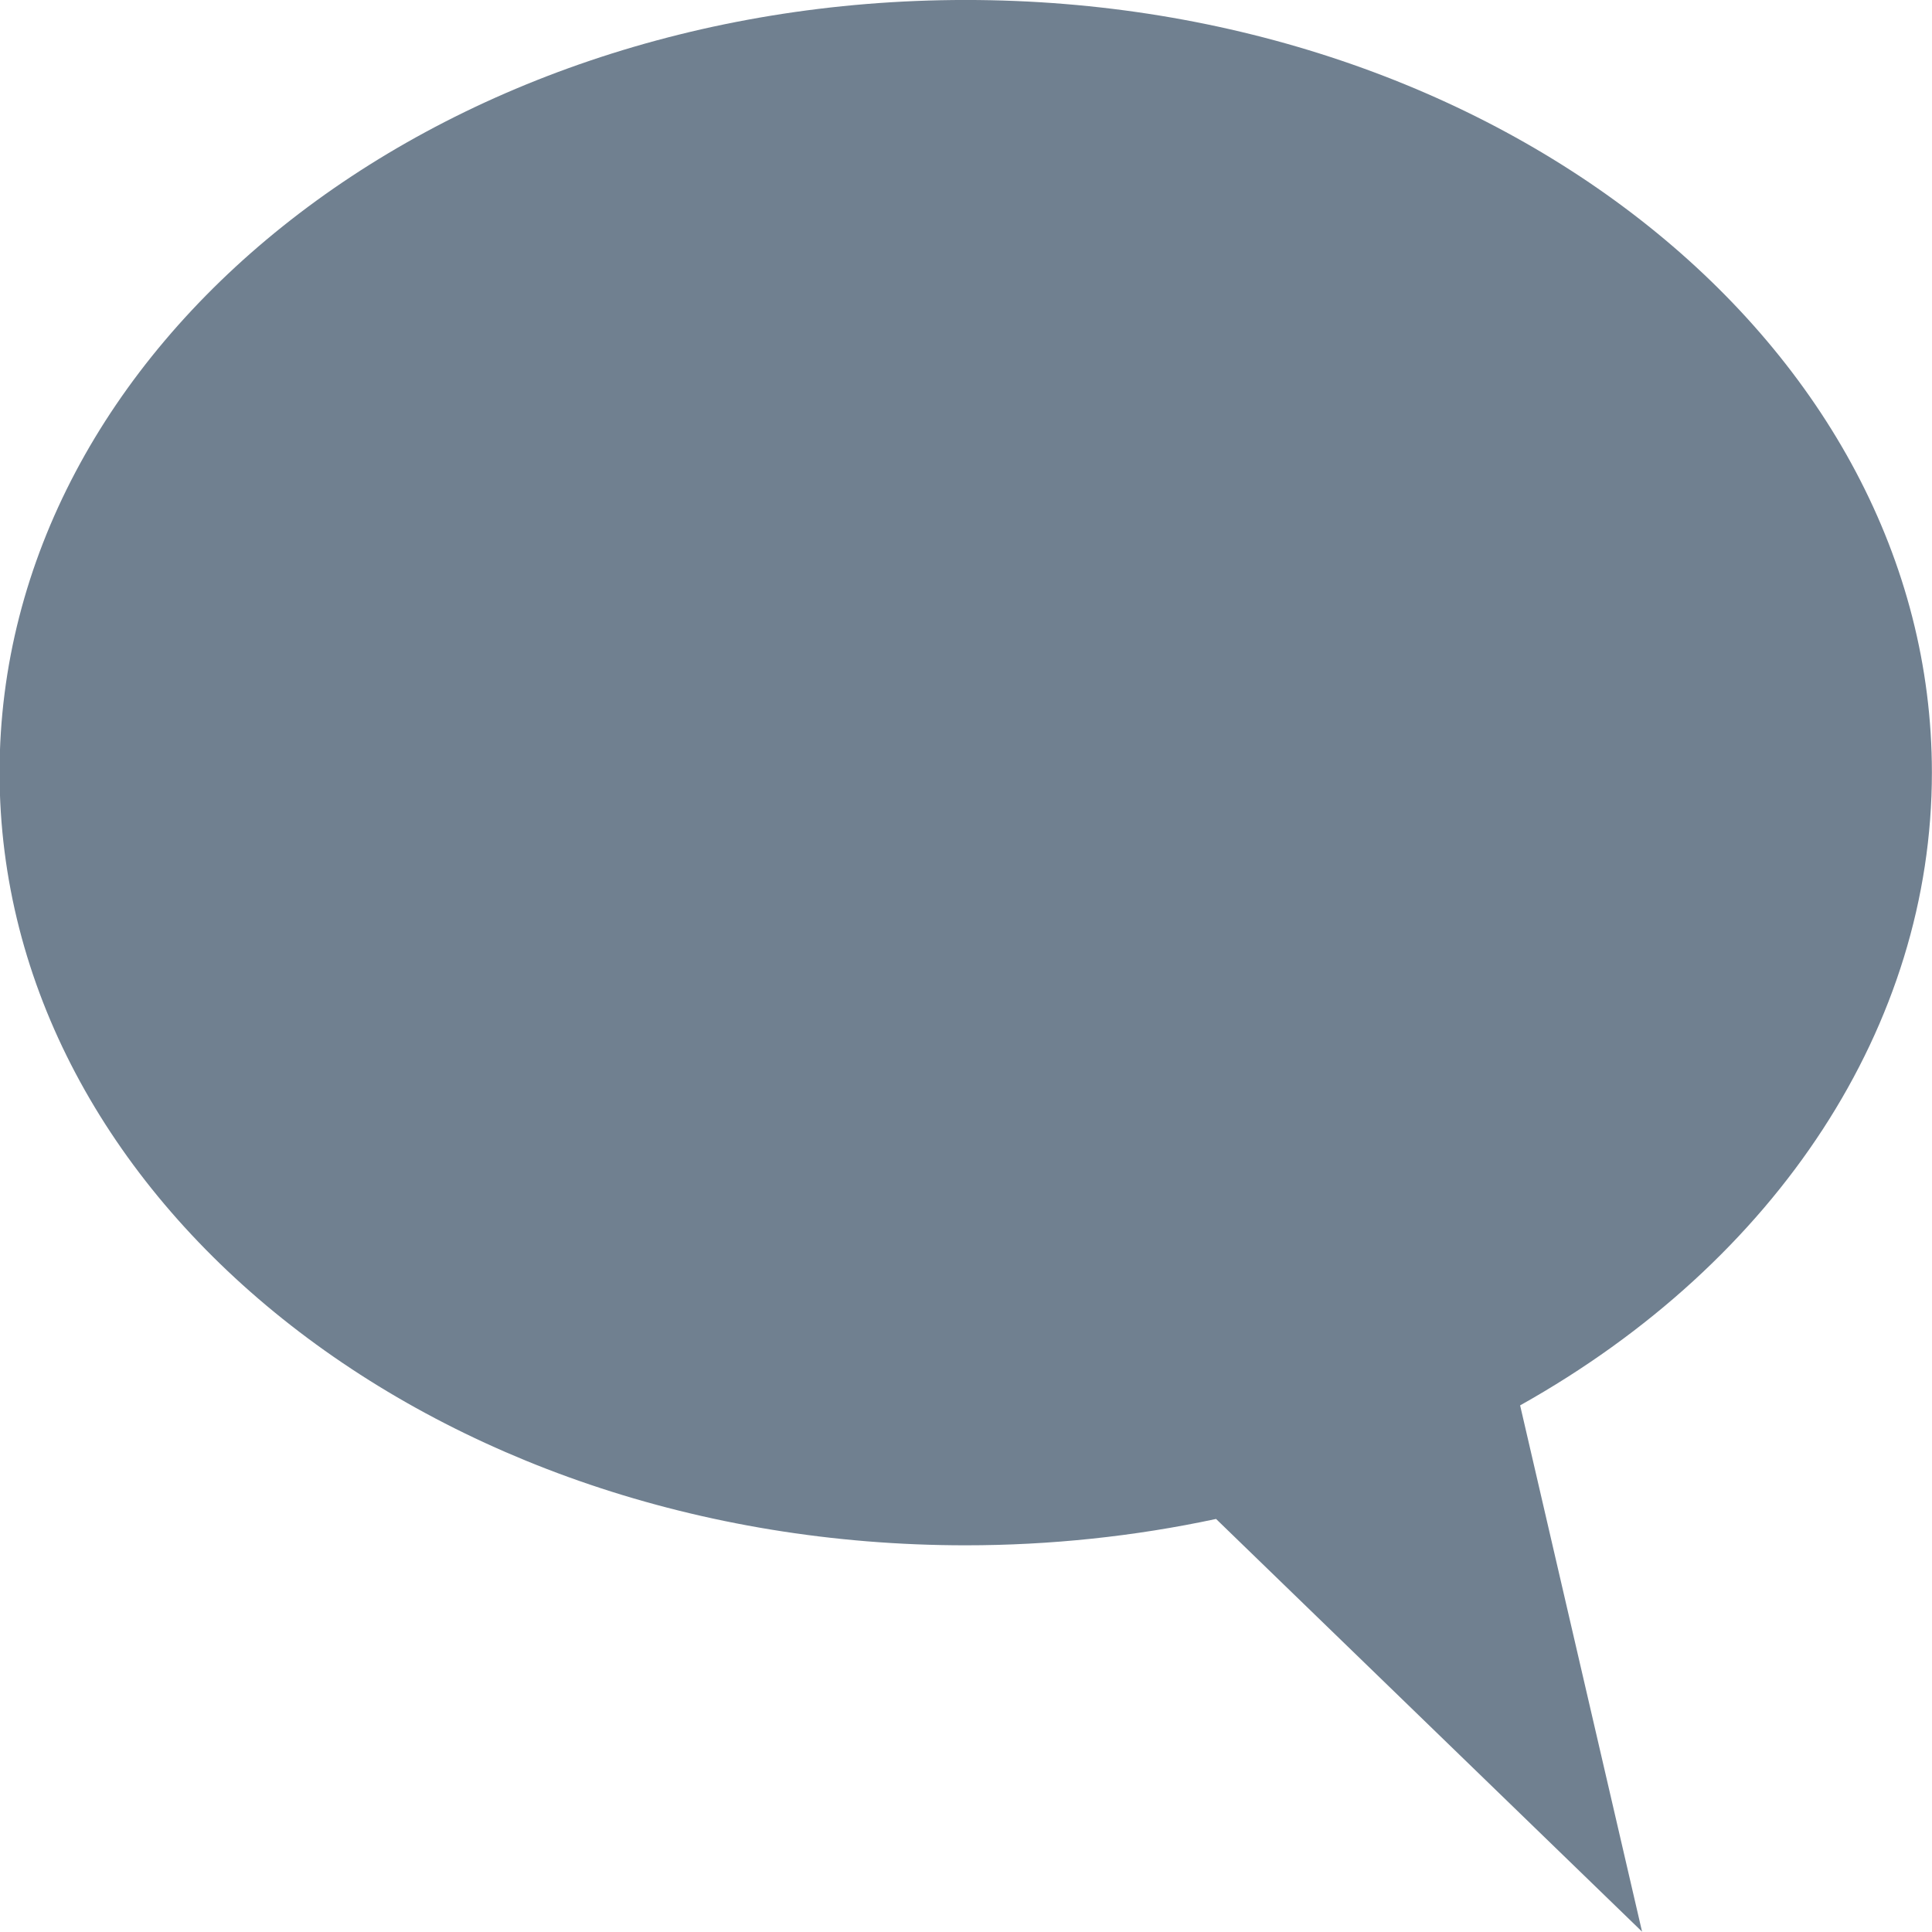 <svg 
    fill="SlateGray"
    width="100%" 
    height="100%" 
    viewBox="0 0 30 30" 
    version="1.1" 
    xmlns="http://www.w3.org/2000/svg" 
    xmlns:xlink="http://www.w3.org/1999/xlink" 
    xml:space="preserve" 
    xmlns:serif="http://www.serif.com/" 
    style="fill-rule:evenodd;clip-rule:evenodd;stroke-linejoin:round;stroke-miterlimit:2;"
>
    <g transform="matrix(-2.104,0,0,2.188,37.8,-4.011)">
        <path d="M17.969,7.316C17.969,4.29 14.774,1.833 10.839,1.833C6.903,1.833 3.708,4.29 3.708,7.316C3.708,9.105 4.842,10.781 6.747,11.807L5.847,15.542L8.991,12.613C9.594,12.737 10.215,12.8 10.839,12.8C14.774,12.8 17.969,10.343 17.969,7.316Z"/>
    </g>
</svg>
